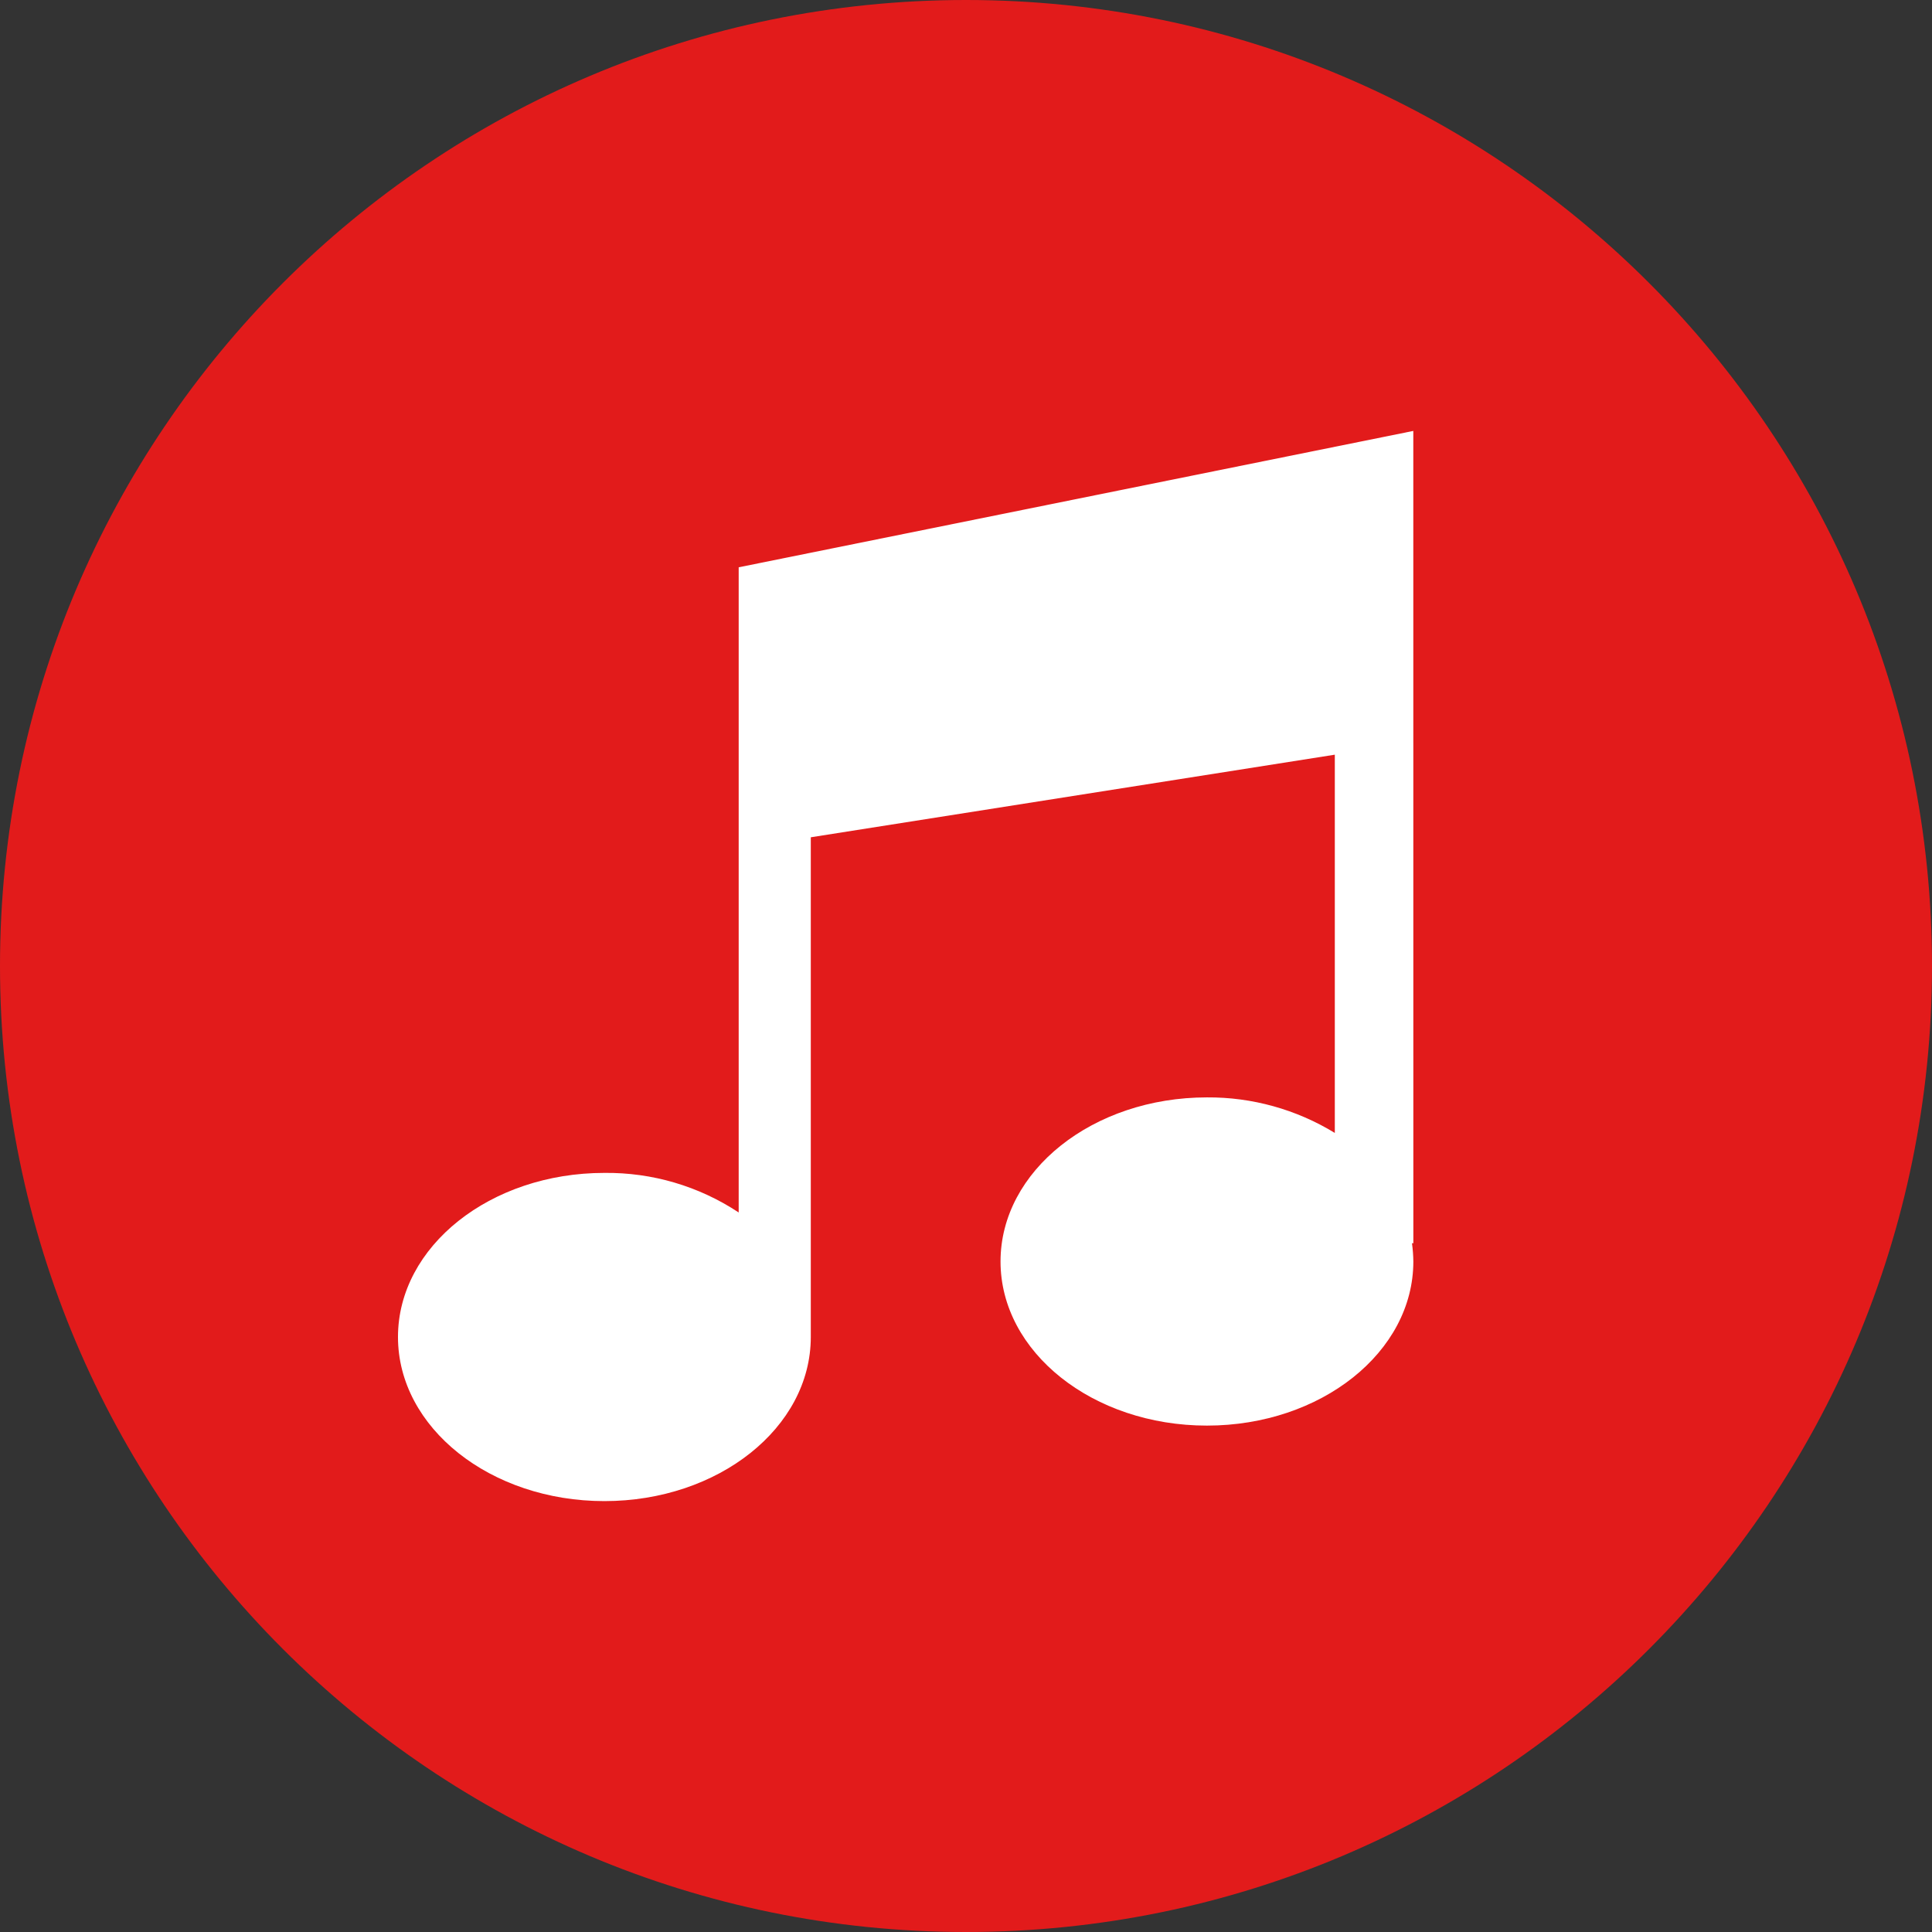 <?xml version="1.0" encoding="iso-8859-1"?>
<!-- Uploaded to: SVG Repo, www.svgrepo.com, Generator: SVG Repo Mixer Tools -->
<svg height="800px" width="800px" version="1.1" id="Layer_1" xmlns="http://www.w3.org/2000/svg" xmlns:xlink="http://www.w3.org/1999/xlink" 
	 viewBox="0 0 512 512" xml:space="preserve">
<rect x="0" y="0" width="512" height="512" fill="#333333" stroke="none"/>
<path style="fill:#E21B1B;" d="M256,0C114.616,0,0,114.616,0,256s114.616,256,256,256s256-114.616,256-256S397.384,0,256,0z"/>
<path style="fill:#FFFFFF;" d="M374.54,114.2l-178.78,36.14V321.32c-10.54,-6.98 -22.94,-10.63 -35.59,-10.49c-30.22,0 -54.7,19.46 -54.7,43.49s24.48,43.49 54.7,43.49s54.7,-19.46 54.7,-43.49V221.89L353.74,200v100.24c-10.2,-6.24 -21.94,-9.5 -33.89,-9.42c-30.22,0 -54.7,19.46 -54.7,43.49s24.48,43.49 54.7,43.49s54.7,-19.46 54.7,-43.49c-0.02,-1.62 -0.14,-3.23 -0.36,-4.84h0.36L374.54,114.2z"/>
</svg>
